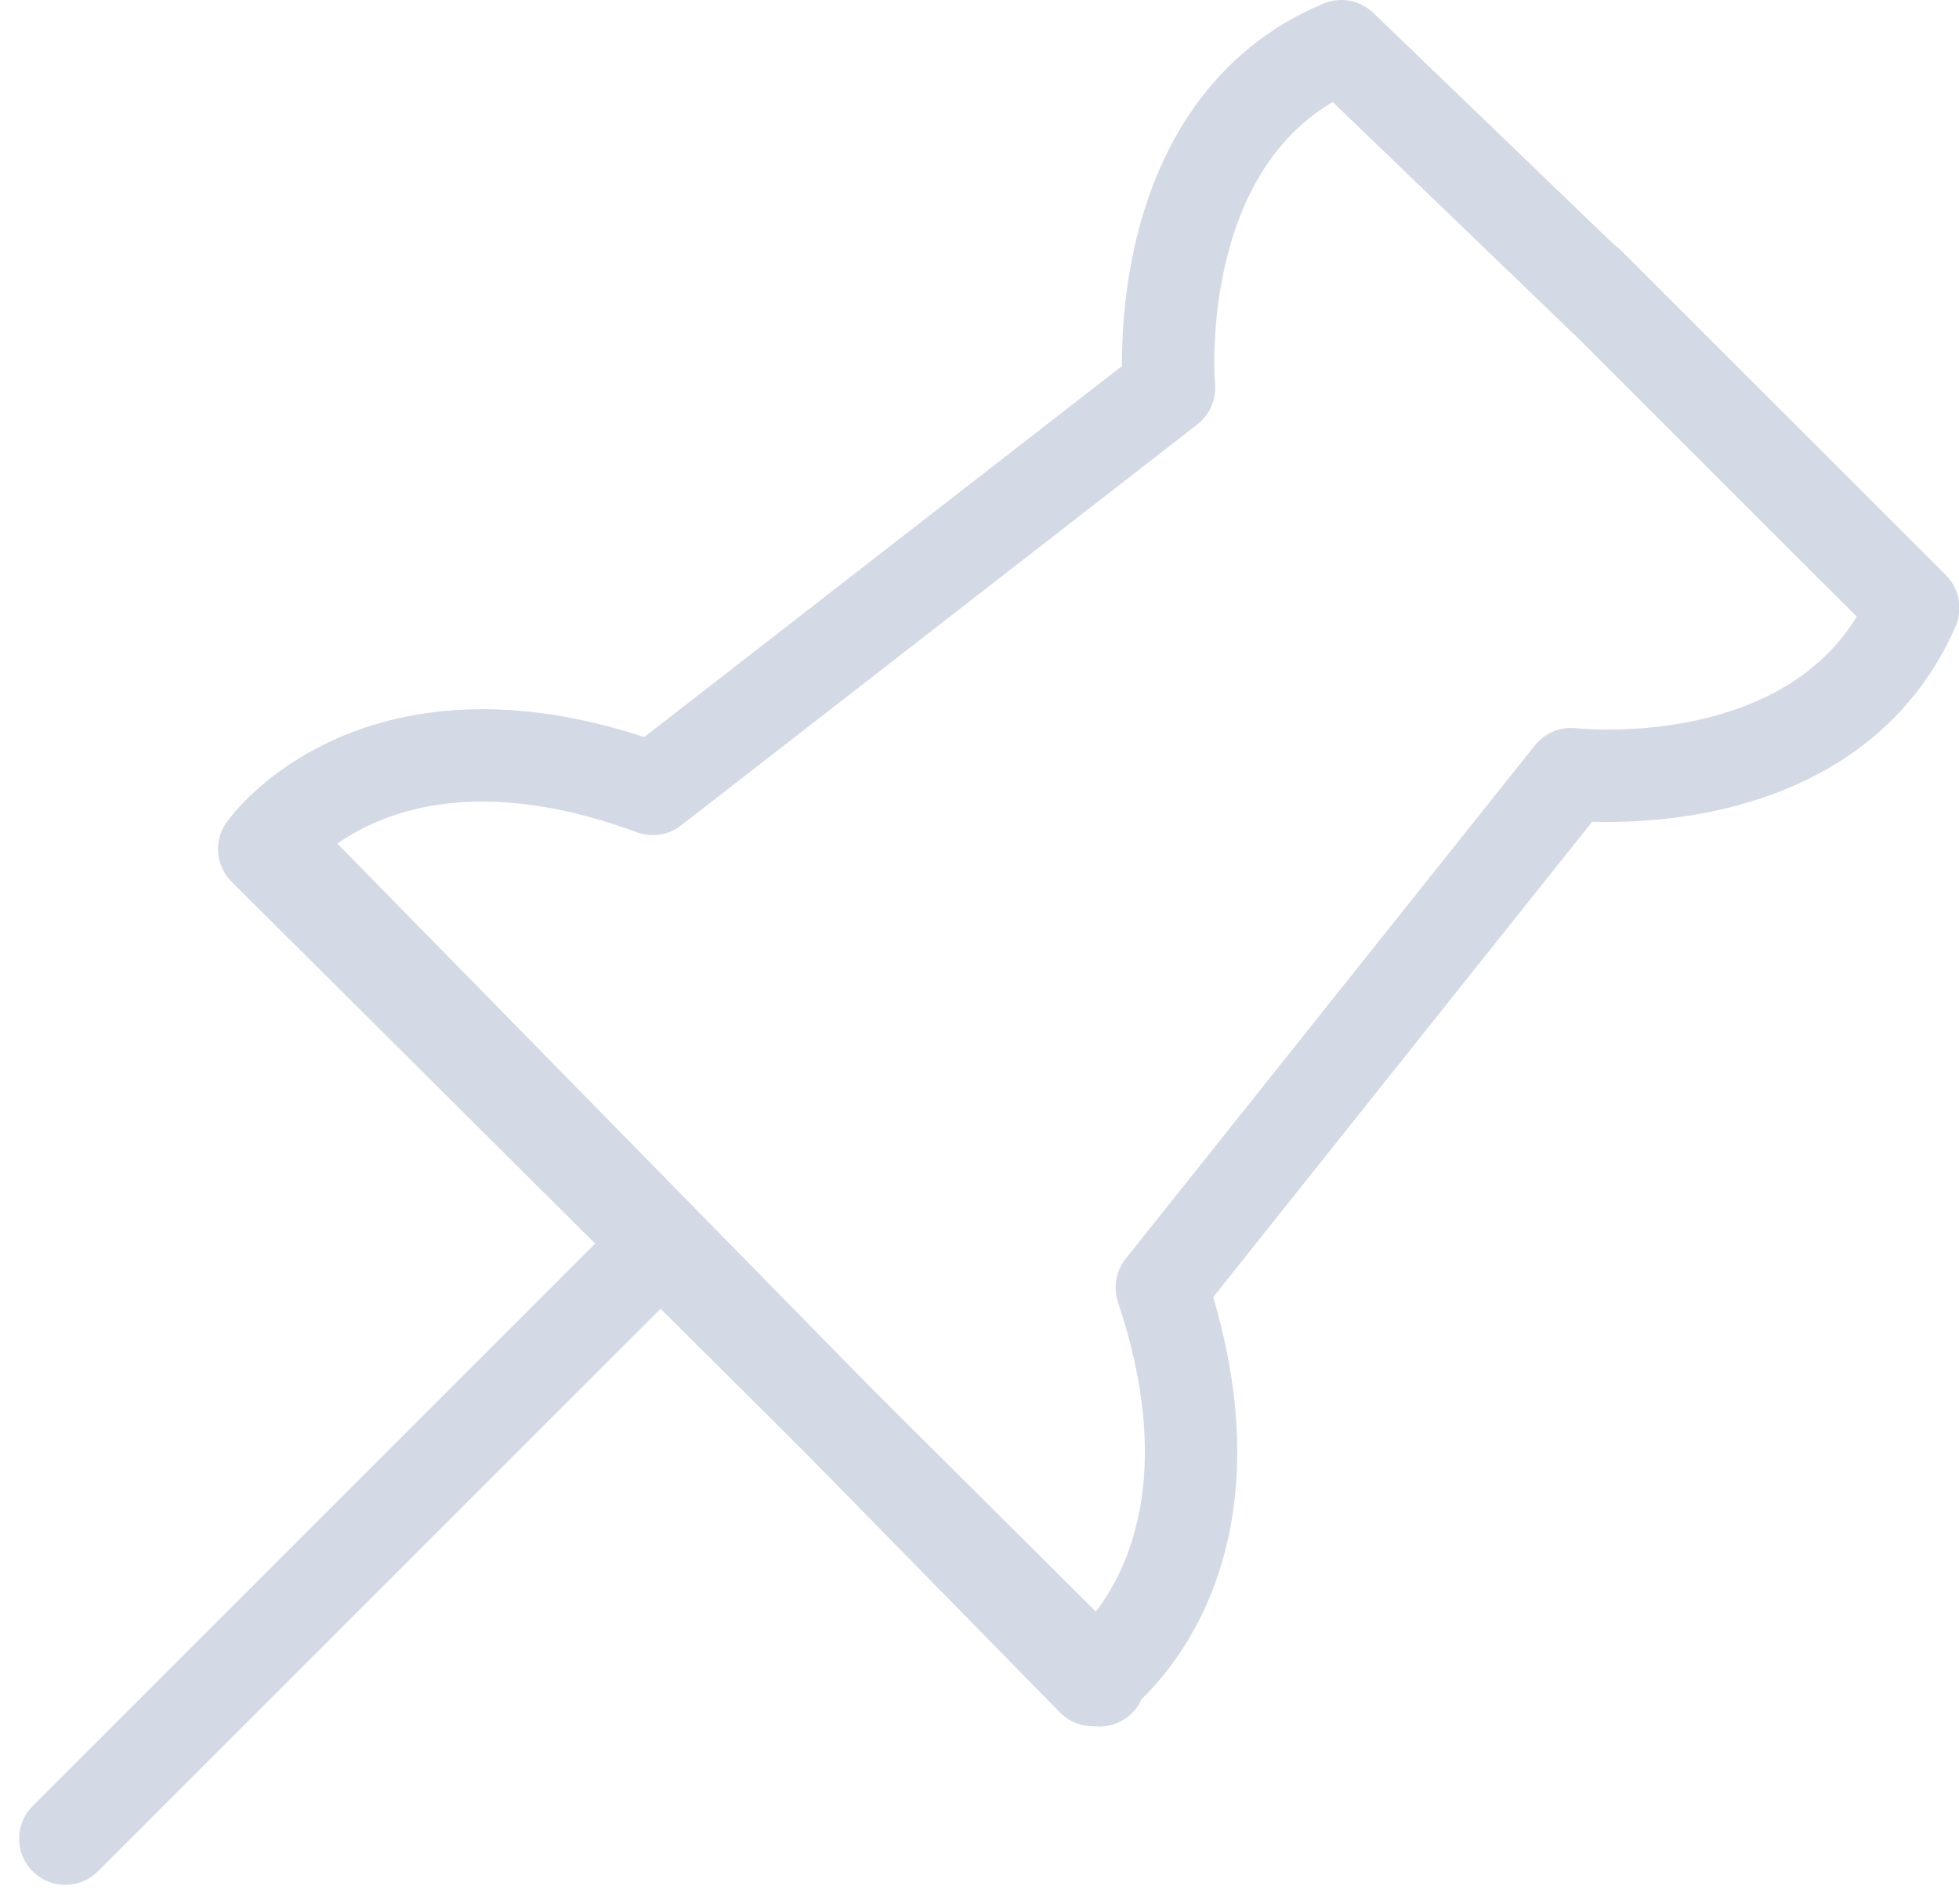 <svg xmlns="http://www.w3.org/2000/svg" width="21.207" height="20.614" viewBox="0 0 21.207 20.614">
  <g id="IC_pin_menu" data-name="IC pin menu" transform="translate(0.707 0.5)">
    <path id="Path_1016" data-name="Path 1016" d="M1462,1590.231l3.515,3.514c-.926,2.125-3.705,1.8-3.705,1.8l-4.43,5.558c1.019,3.051-.746,4.25-.746,4.25l-8.9-9.077" transform="translate(-1445.51 -1587.664)" fill="none" stroke="#d4d9e6" stroke-linecap="round" stroke-linejoin="round" stroke-width="1"/>
    <path id="Path_1017" data-name="Path 1017" d="M1461.411,1561.112l-2.836-2.73c-2.118.884-1.865,3.7-1.865,3.7l-5.588,4.341c-2.982-1.1-4.207.651-4.207.651l9.042,9" transform="translate(-1444.762 -1558.382)" fill="none" stroke="#d4d9e6" stroke-linecap="round" stroke-linejoin="round" stroke-width="1"/>
    <line id="Line_29" data-name="Line 29" x1="6.445" y2="6.445" transform="translate(0 12.961)" fill="none" stroke="#d4d9e6" stroke-linecap="round" stroke-linejoin="round" stroke-width="1"/>
  </g>
</svg>
